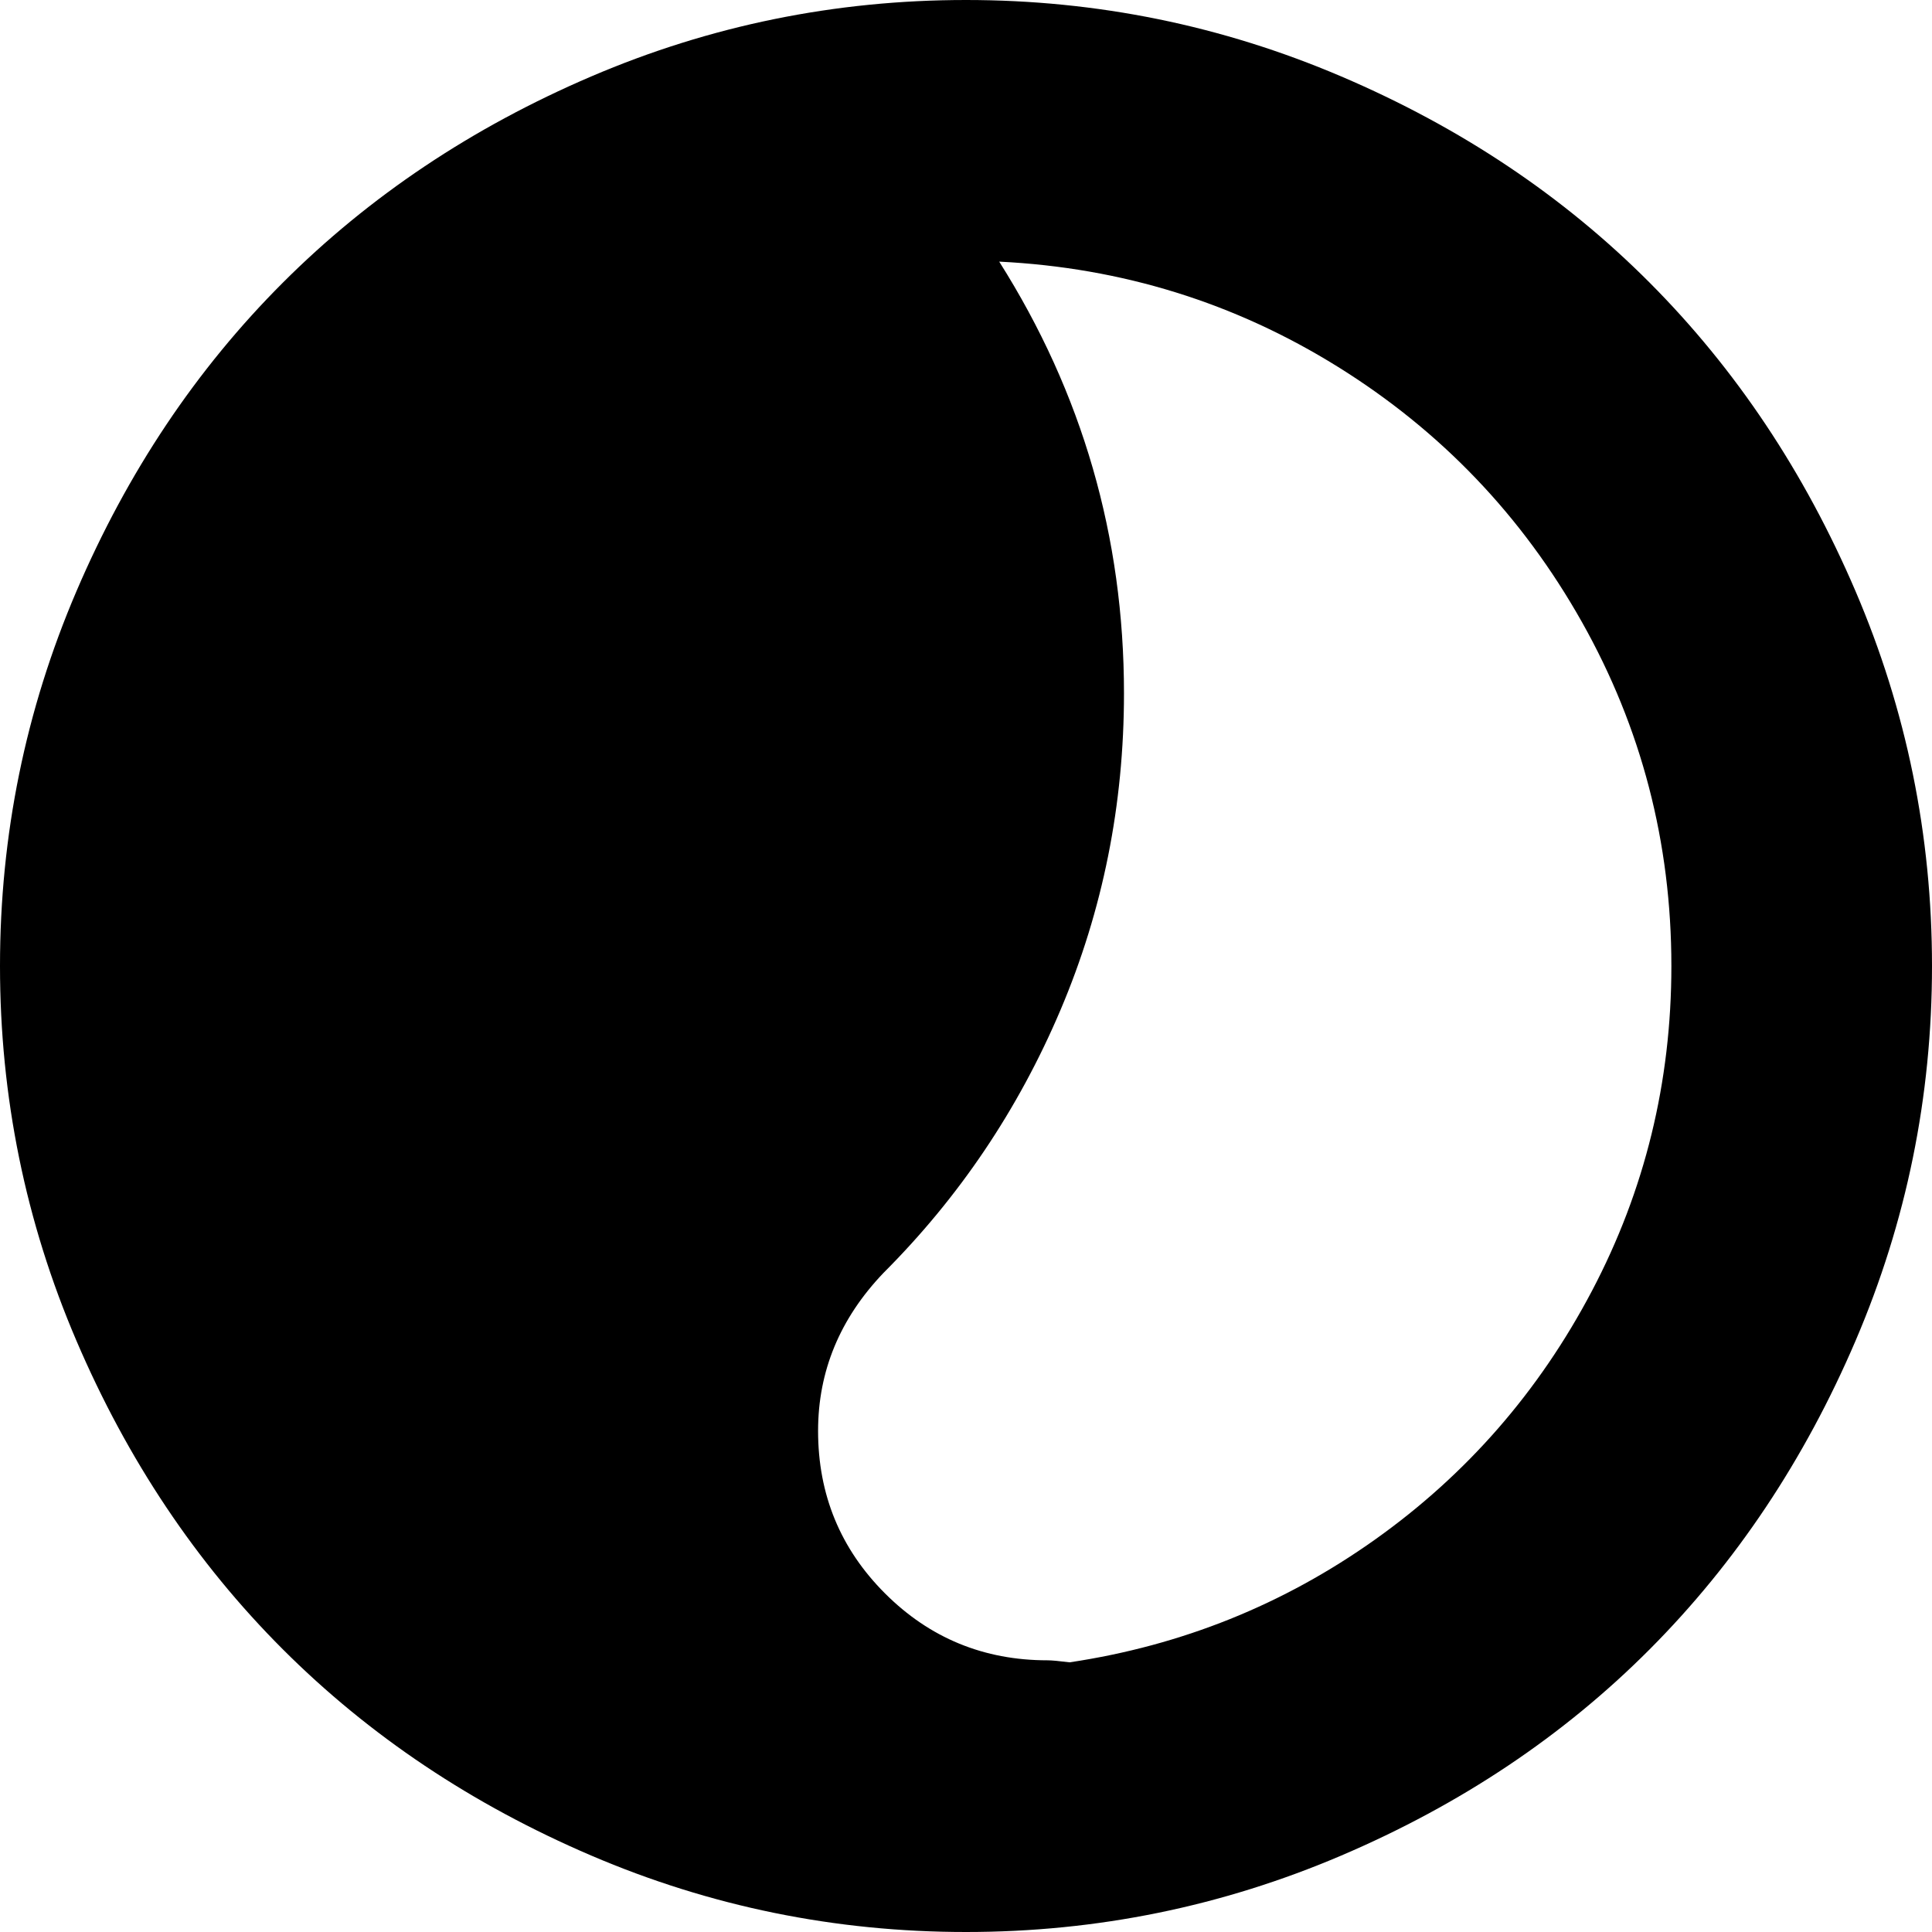 <svg xmlns="http://www.w3.org/2000/svg" viewBox="0 0 1920 1920"><path d="M0 960q0-195 76-372.5T281 281 587.5 76 960 0t373 76 306.5 205T1844 587.5t76 372.5-76 372.5-204.5 306.5-306.5 205-373 76-372.5-76T281 1639 76 1332.5 0 960zm813 462q0 95 66.5 161.5T1041 1650q6 0 22 2 167-25 303.5-122t215.5-247 79-323q0-184-89-342t-242.5-253.5T993 260q124 196 124 429 0 166-63 314.5T878 1265q-65 68-65 157z"/></svg>